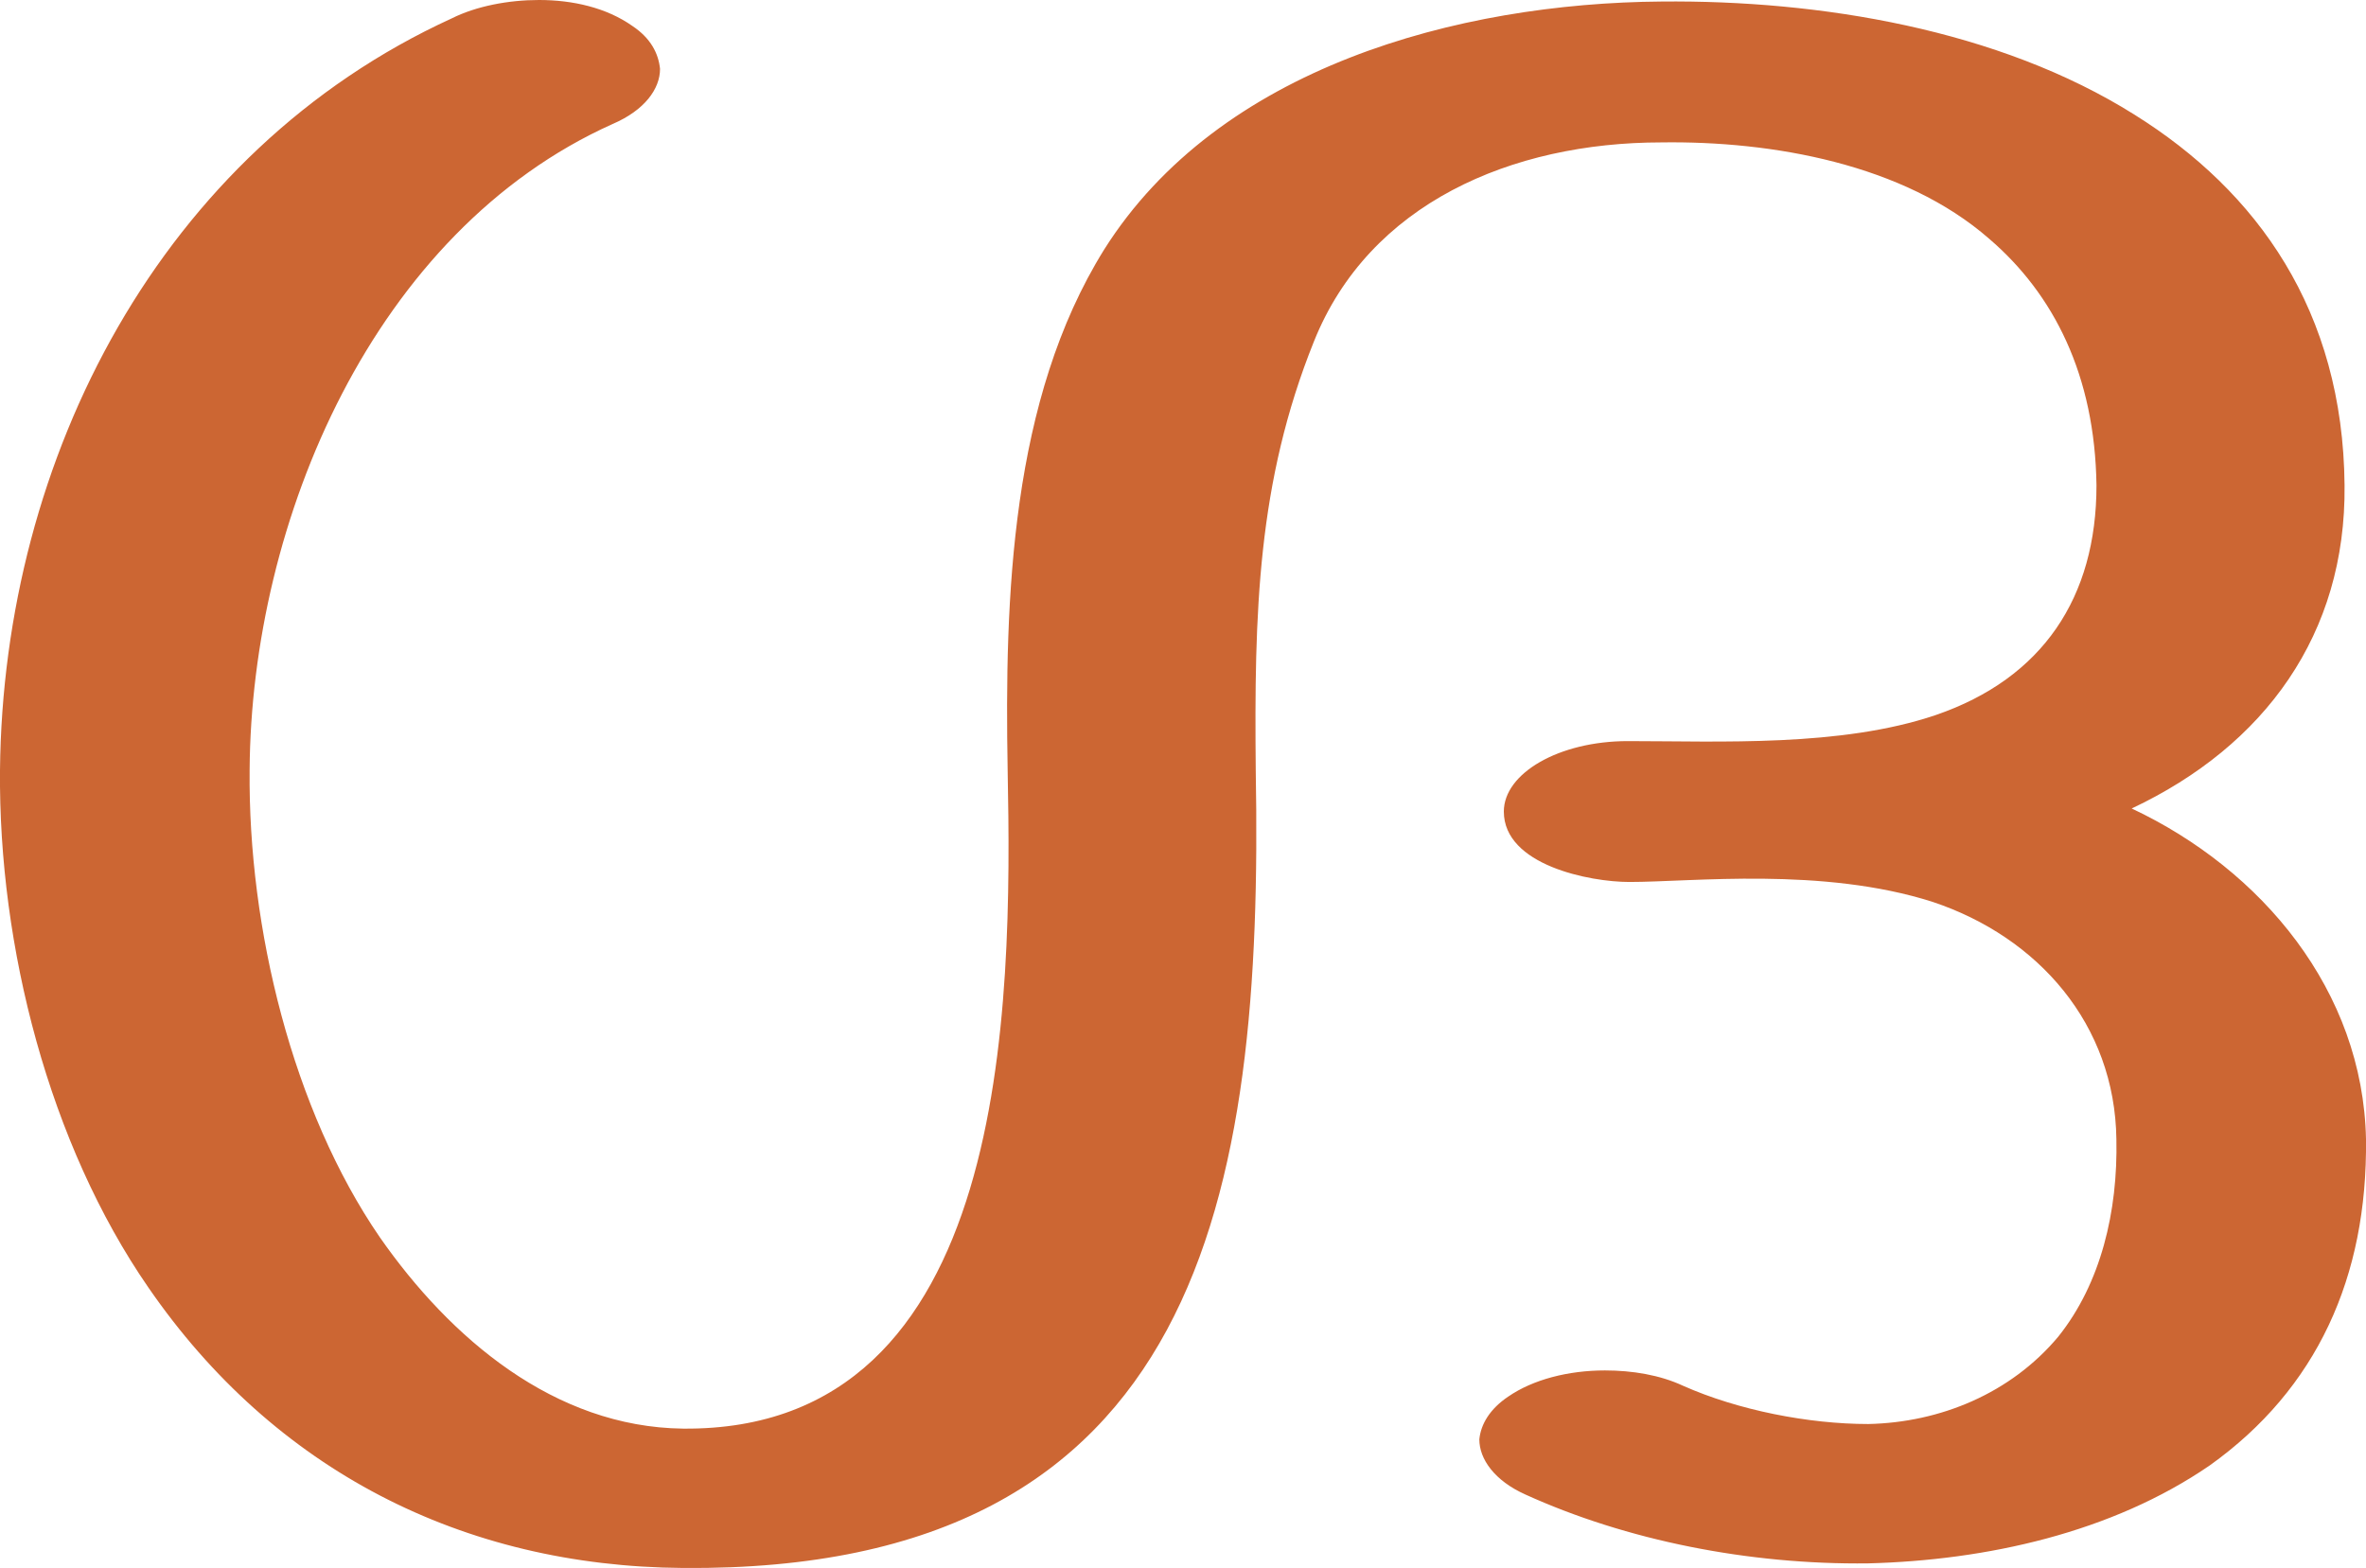<?xml version="1.0" encoding="UTF-8"?>
<!DOCTYPE svg PUBLIC "-//W3C//DTD SVG 1.1//EN" "http://www.w3.org/Graphics/SVG/1.1/DTD/svg11.dtd">
<!-- Creator: CorelDRAW X8 -->
<svg xmlns="http://www.w3.org/2000/svg" xml:space="preserve" width="1545px" height="1024px" version="1.1" style="shape-rendering:geometricPrecision; text-rendering:geometricPrecision; image-rendering:optimizeQuality; fill-rule:evenodd; clip-rule:evenodd"
viewBox="0 0 1545 1024"
 xmlns:xlink="http://www.w3.org/1999/xlink">
 <defs>
  <style type="text/css">
   <![CDATA[
    .fil0 {fill:#CC6633;fill-rule:nonzero}
   ]]>
  </style>
 </defs>
 <g id="Layer_x0020_1">
  <path class="fil0" d="M1085 93c-98,0 -191,40 -227,130 -37,92 -39,177 -38,280 5,277 -35,524 -374,521 -144,-1 -267,-64 -349,-183 -65,-94 -98,-223 -97,-338 2,-204 105,-404 295,-491 16,-8 37,-12 57,-12 22,0 44,5 61,17 12,8 17,18 18,28 0,13 -10,27 -31,36 -156,70 -236,259 -237,422 -1,103 28,222 85,305 46,66 114,124 198,125 214,2 215,-276 212,-430 -2,-113 2,-242 63,-340 75,-119 231,-161 364,-162 103,-1 220,18 309,74 80,50 136,128 137,242 1,97 -52,170 -139,211 85,40 151,119 153,216 1,90 -32,163 -102,213 -64,44 -146,62 -223,64 -78,1 -158,-15 -224,-45 -20,-9 -30,-23 -30,-36 1,-10 7,-20 19,-28 16,-11 39,-17 63,-17 18,0 36,3 51,10 36,16 82,25 121,25 47,-1 93,-20 124,-57 28,-35 39,-82 38,-129 -1,-75 -51,-132 -120,-155 -72,-23 -157,-13 -198,-13 -26,0 -82,-11 -82,-46 0,-25 36,-46 81,-46 60,0 139,4 201,-17 70,-24 105,-77 105,-150 -1,-72 -28,-125 -70,-161 -56,-49 -142,-64 -214,-63z"/>
 </g>
</svg>
